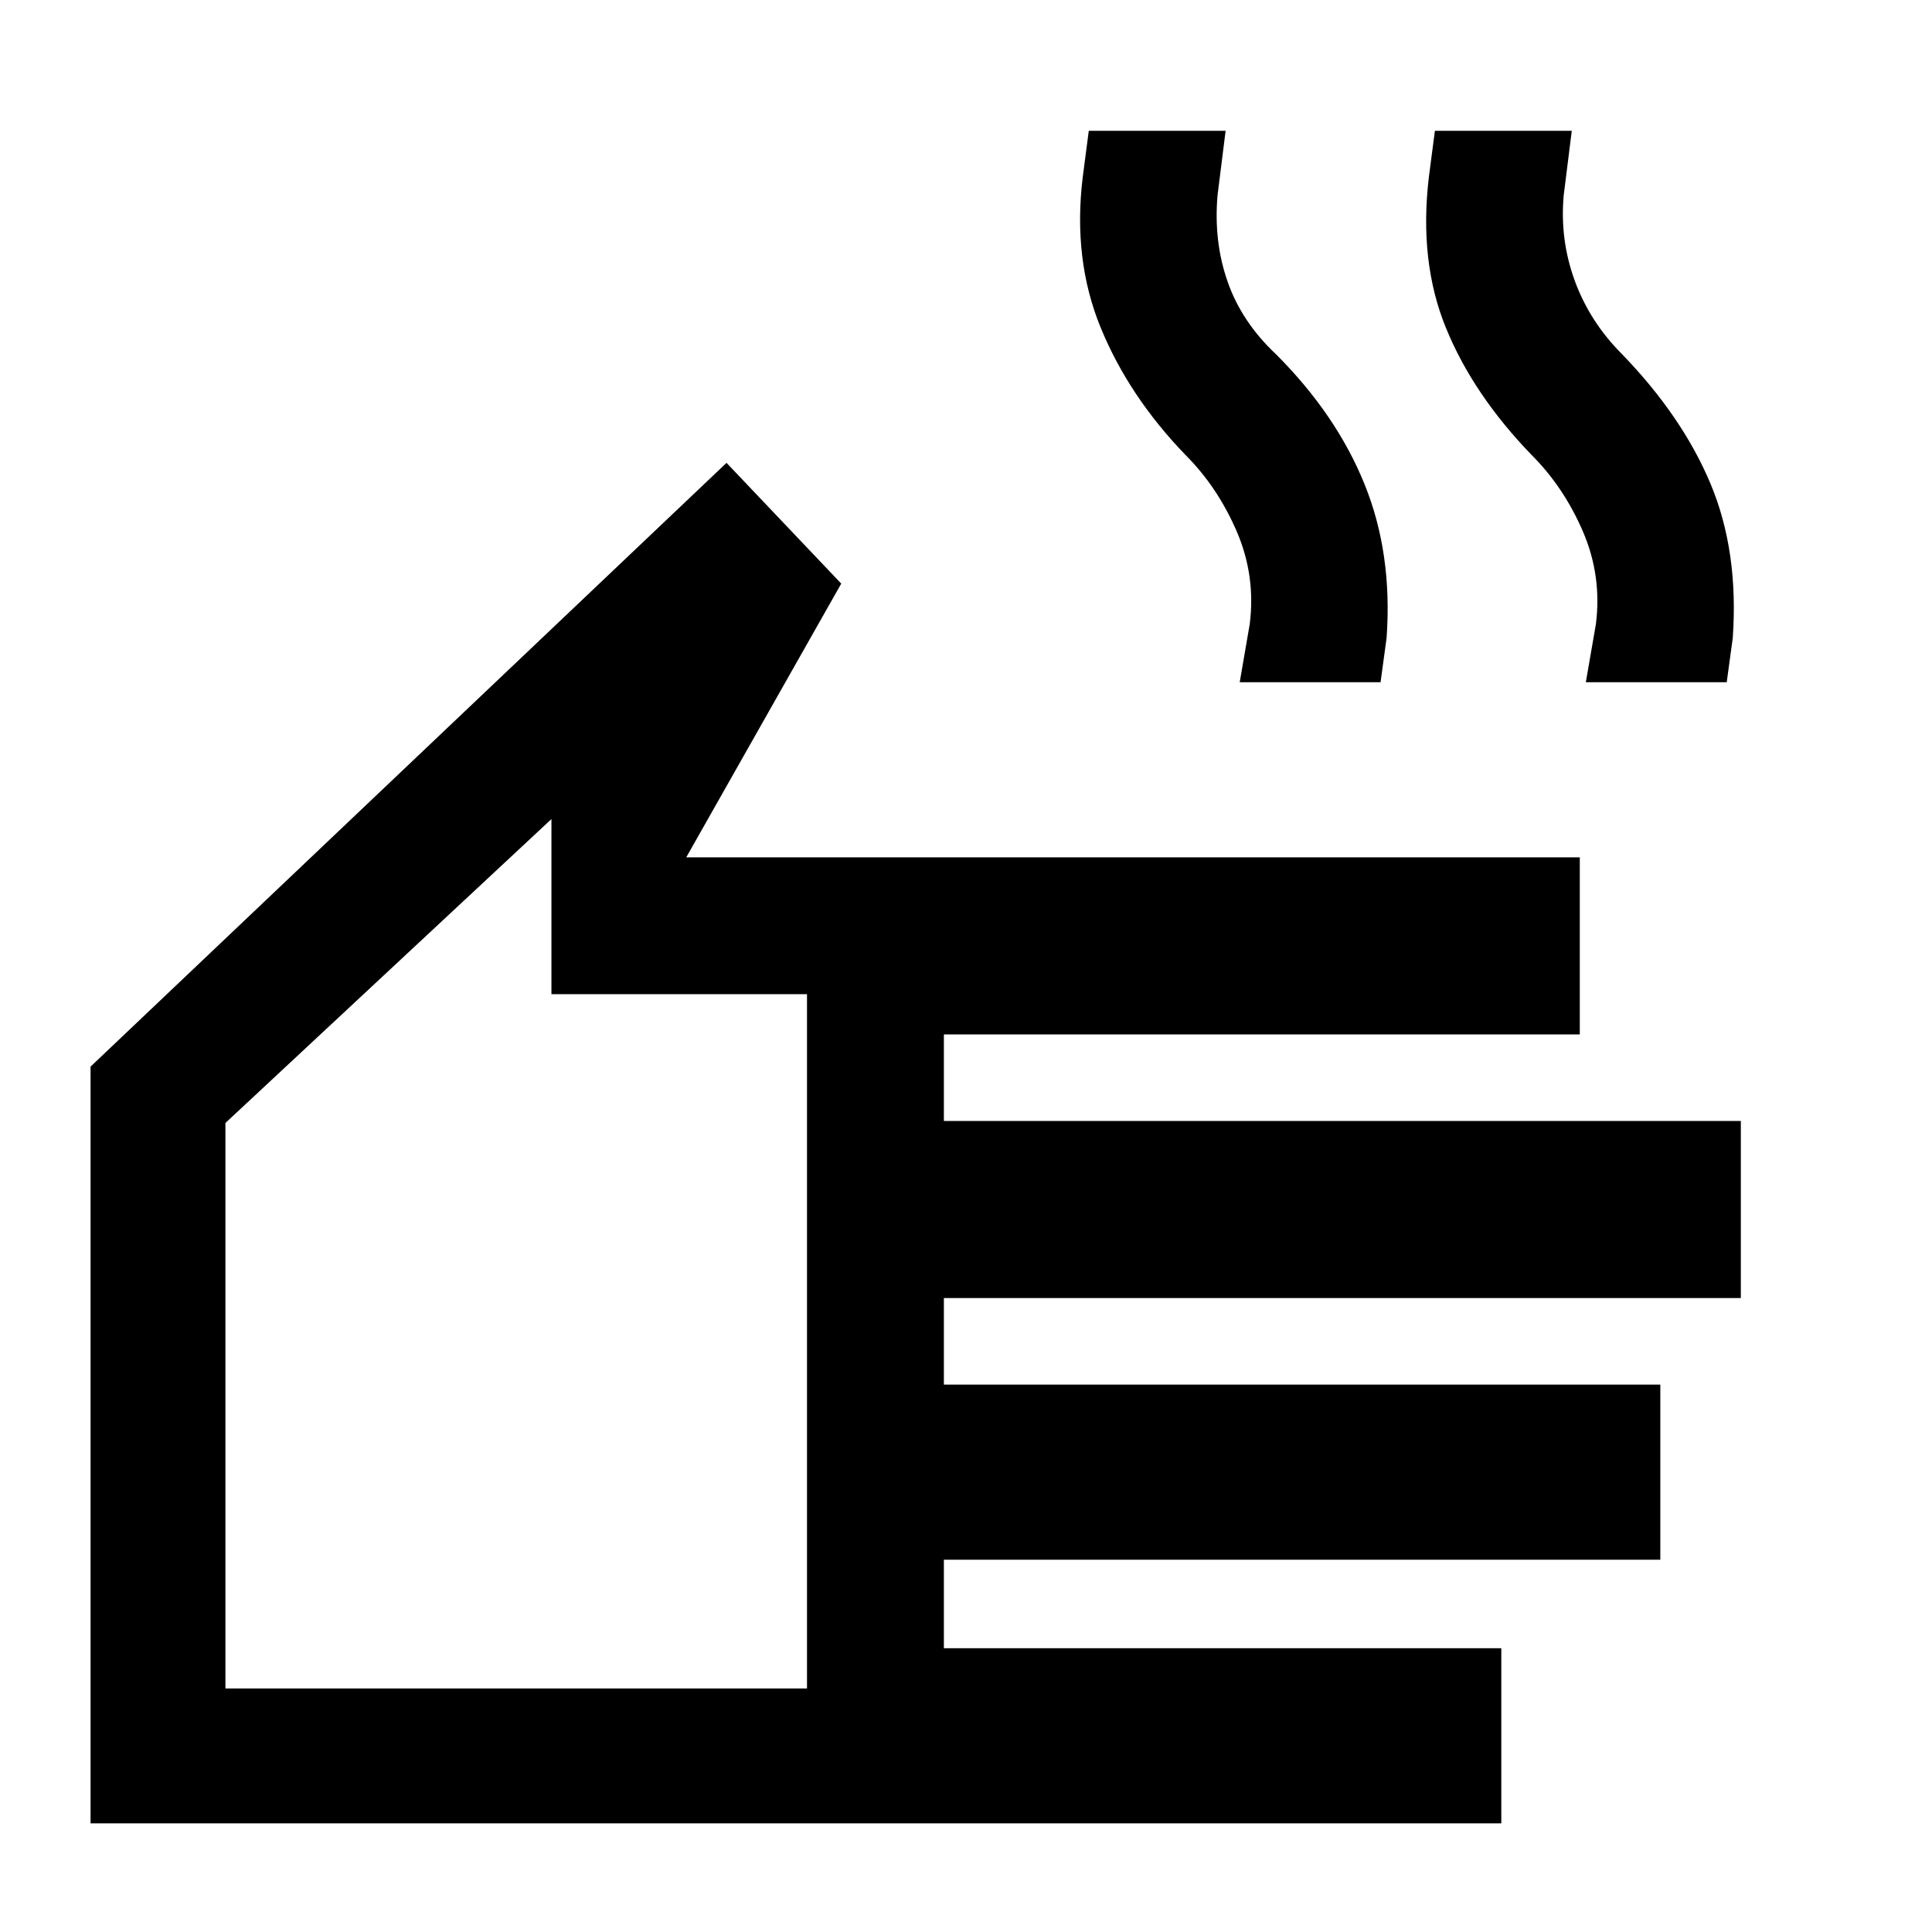 <svg xmlns="http://www.w3.org/2000/svg" height="40" width="40"><path d="M1.875 37.75V22.083L15.042 9.583L17.417 12.083L14.208 17.75H32.708V21.417H19.542V23.208H36.042V26.875H19.542V28.667H34.375V32.292H19.542V34.125H31.083V37.75ZM4.667 34.958H16.708V20.583H11.417V16.958L4.667 23.25ZM25.667 14.125 25.875 12.917Q26 11.917 25.604 11Q25.208 10.083 24.542 9.417Q23.375 8.208 22.792 6.792Q22.208 5.375 22.417 3.667L22.542 2.708H25.375L25.208 4.042Q25.125 5 25.417 5.833Q25.708 6.667 26.417 7.333Q27.667 8.583 28.25 10.021Q28.833 11.458 28.708 13.208L28.583 14.125ZM32.833 14.125 33.042 12.917Q33.167 11.917 32.771 11Q32.375 10.083 31.708 9.417Q30.5 8.167 29.938 6.792Q29.375 5.417 29.583 3.667L29.708 2.708H32.542L32.375 4.042Q32.292 4.958 32.604 5.813Q32.917 6.667 33.583 7.333Q34.833 8.625 35.417 10.021Q36 11.417 35.875 13.208L35.75 14.125ZM10.708 25.958Z"/></svg>